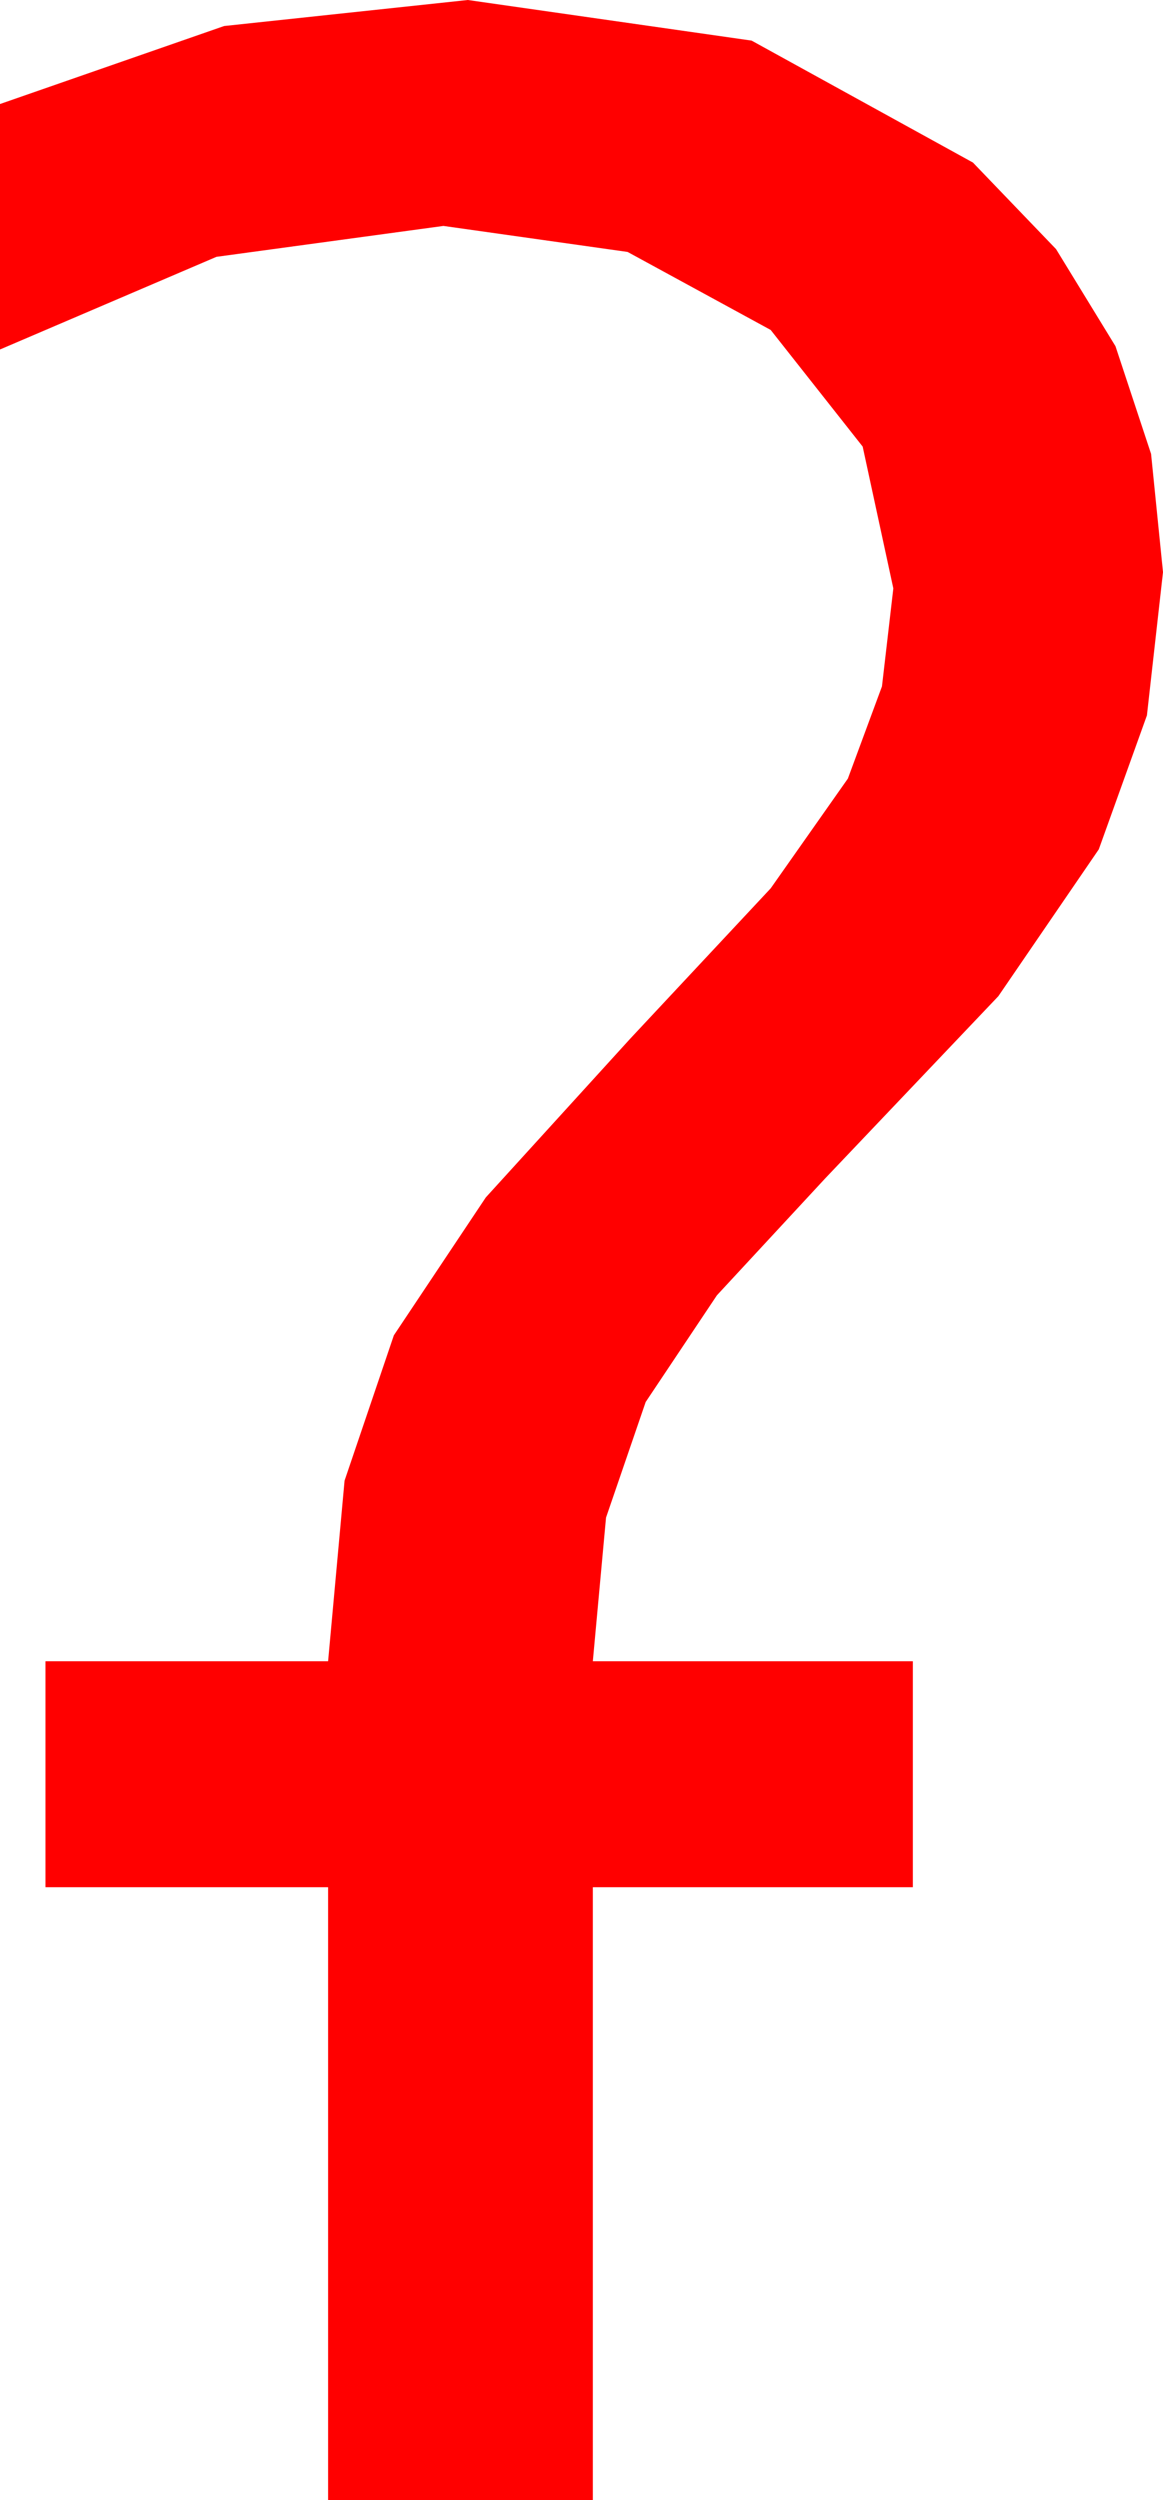 <?xml version="1.0" encoding="utf-8"?>
<!DOCTYPE svg PUBLIC "-//W3C//DTD SVG 1.1//EN" "http://www.w3.org/Graphics/SVG/1.1/DTD/svg11.dtd">
<svg width="20.977" height="45.059" xmlns="http://www.w3.org/2000/svg" xmlns:xlink="http://www.w3.org/1999/xlink" xmlns:xml="http://www.w3.org/XML/1998/namespace" version="1.1">
  <g>
    <g>
      <path style="fill:#FF0000;fill-opacity:1" d="M8.438,0L13.557,0.732 17.549,2.93 19.048,4.49 20.12,6.24 20.762,8.181 20.977,10.312 20.687,12.894 19.819,15.308 18.007,17.955 14.883,21.24 12.931,23.346 11.646,25.269 10.931,27.352 10.693,29.941 16.465,29.941 16.465,34.014 10.693,34.014 10.693,45.059 5.918,45.059 5.918,34.014 0.82,34.014 0.82,29.941 5.918,29.941 6.215,26.686 7.104,24.067 8.763,21.581 11.367,18.721 13.901,16.011 15.293,14.033 15.908,12.371 16.113,10.605 15.56,8.049 13.901,5.947 11.32,4.541 7.998,4.072 3.904,4.629 0,6.299 0,1.875 4.043,0.469 8.438,0z" />
    </g>
  </g>
</svg>